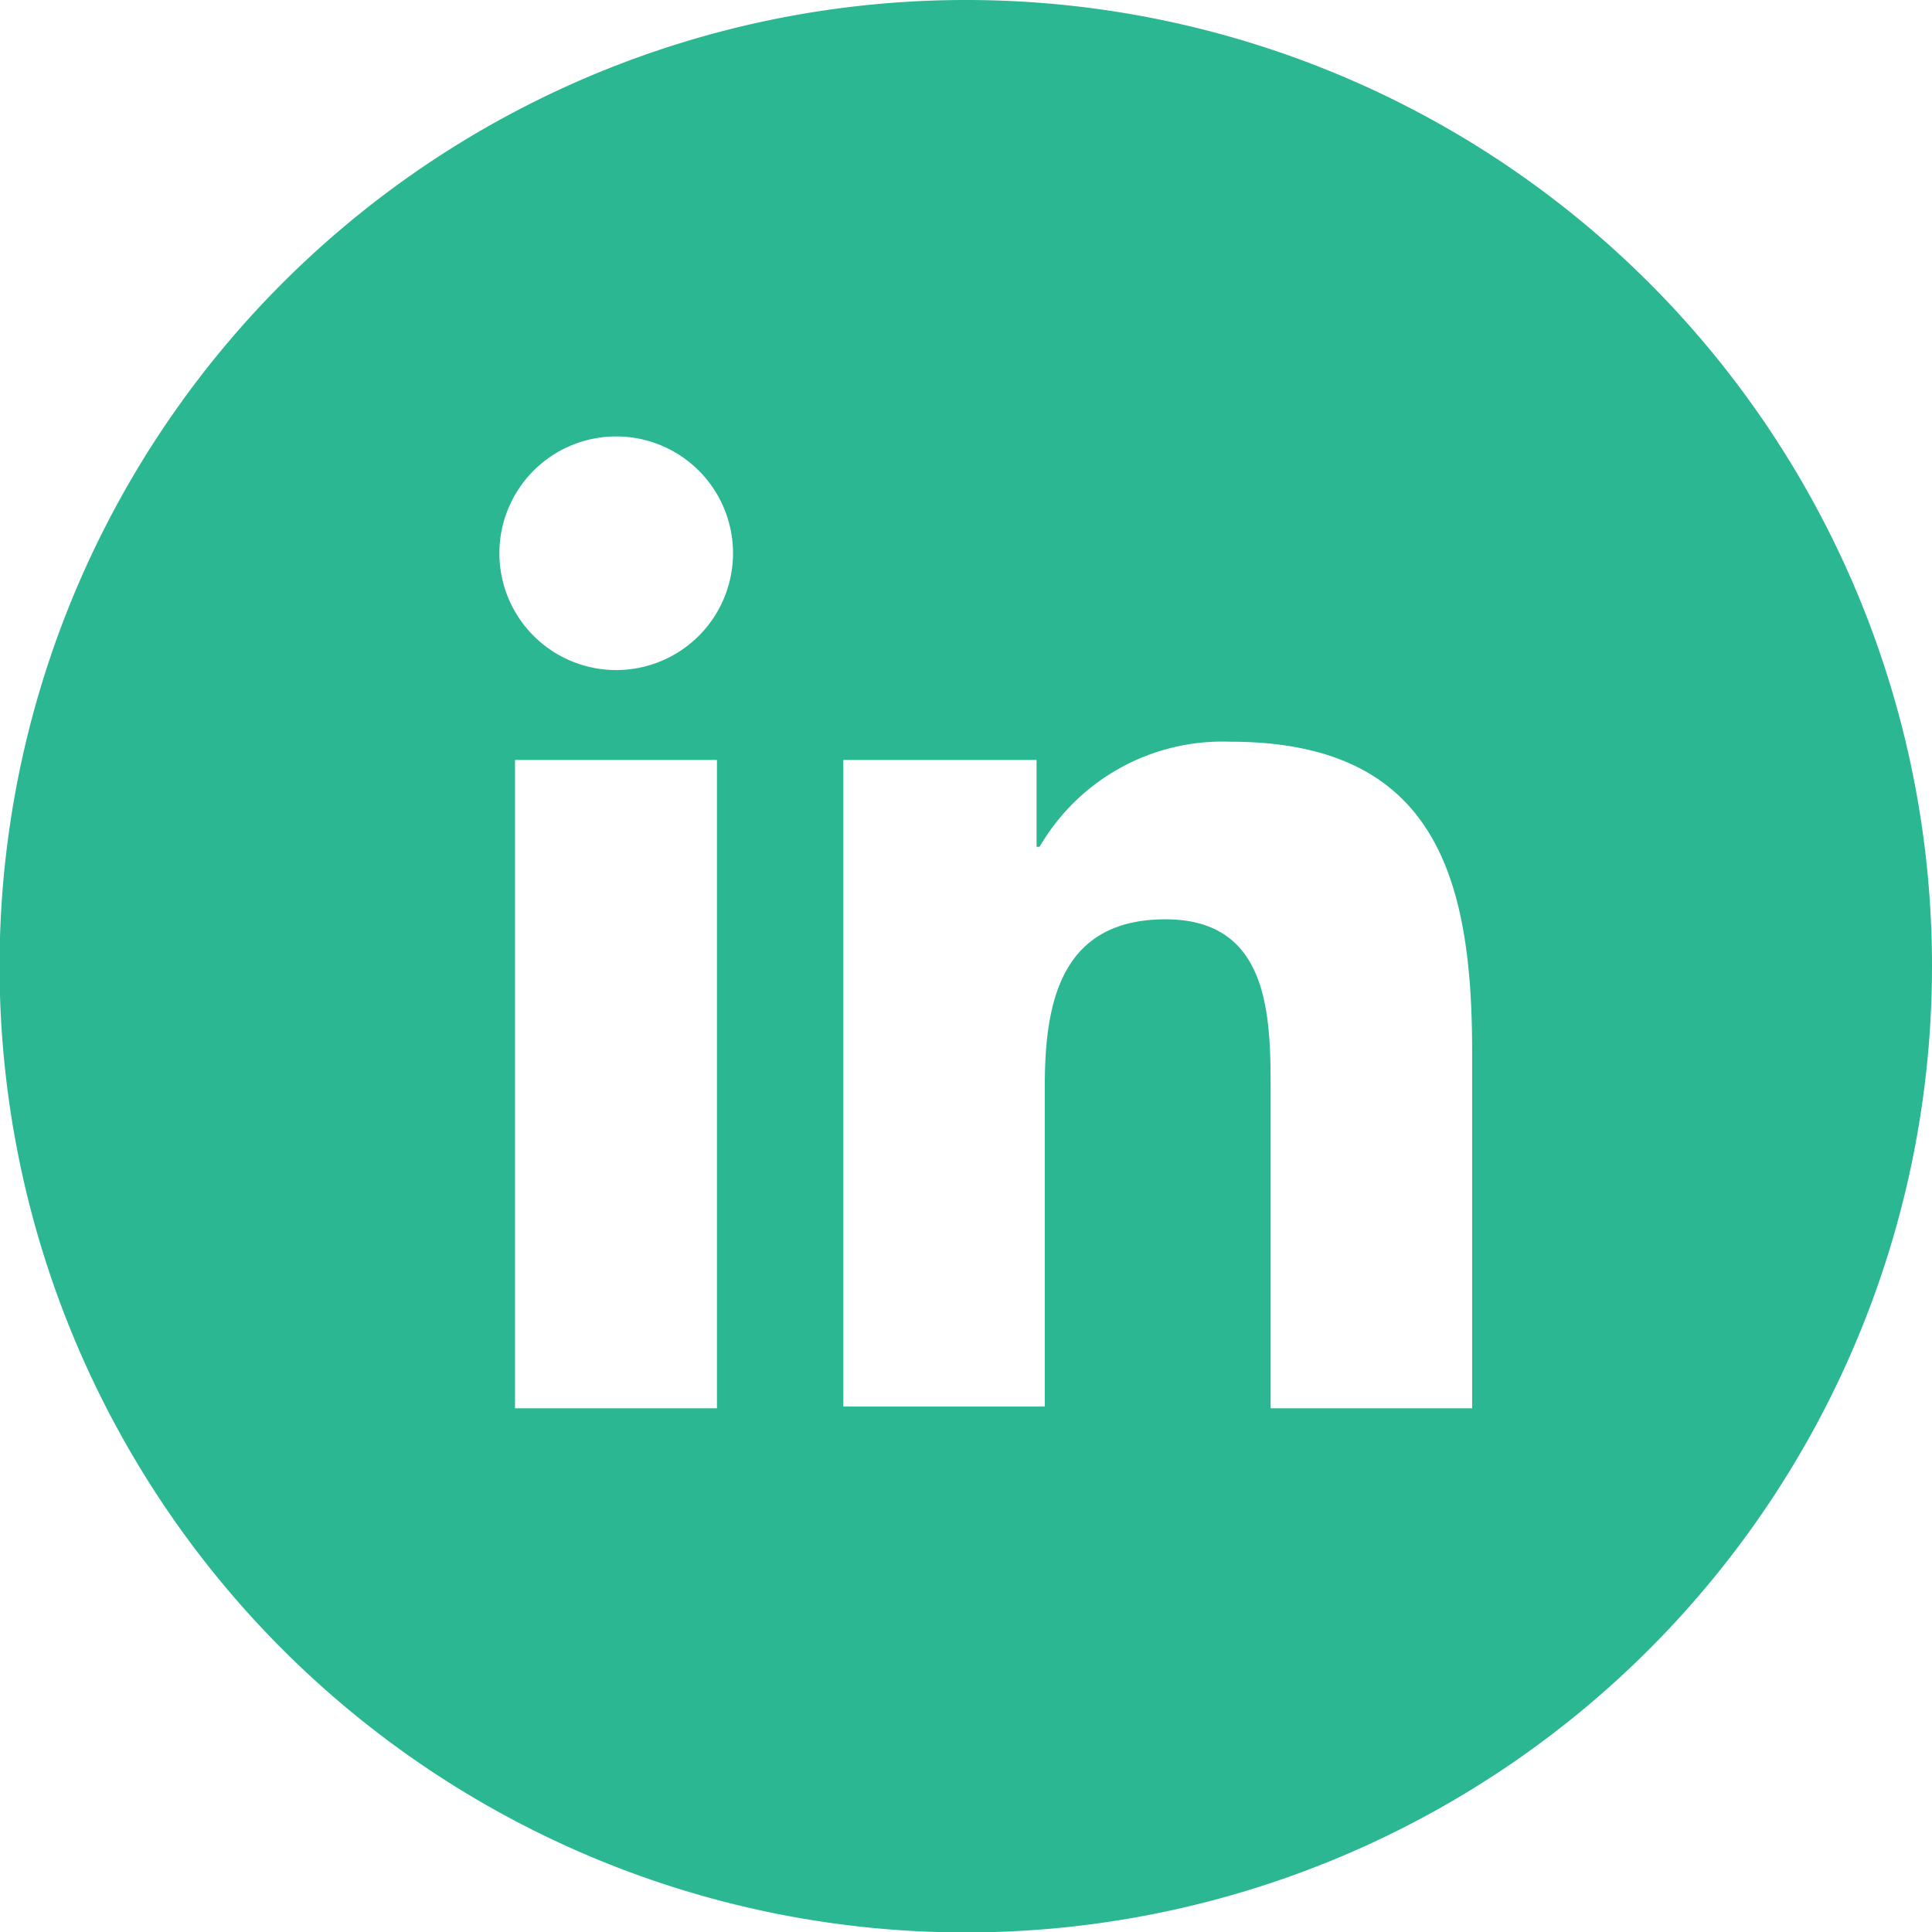 <svg xmlns="http://www.w3.org/2000/svg" viewBox="0 0 44.49 44.49"><defs><style>.cls-1{fill:#2bb792;}</style></defs><g id="Layer_2" data-name="Layer 2"><g id="Layer_1-2" data-name="Layer 1"><path class="cls-1" d="M22.24,0A22.25,22.25,0,1,0,44.49,22.24,22.24,22.24,0,0,0,22.24,0M16.51,32.43H11.86V17.5h4.65Zm-2.32-17a2.69,2.69,0,1,1,2.69-2.69,2.69,2.69,0,0,1-2.69,2.69m19.71,17H29.26V25.17c0-1.73,0-4-2.42-4S24.06,23.1,24.06,25v7.39H19.42V17.5h4.45v2h.07a4.87,4.87,0,0,1,4.39-2.42c4.7,0,5.57,3.1,5.57,7.12Z"/></g></g></svg>